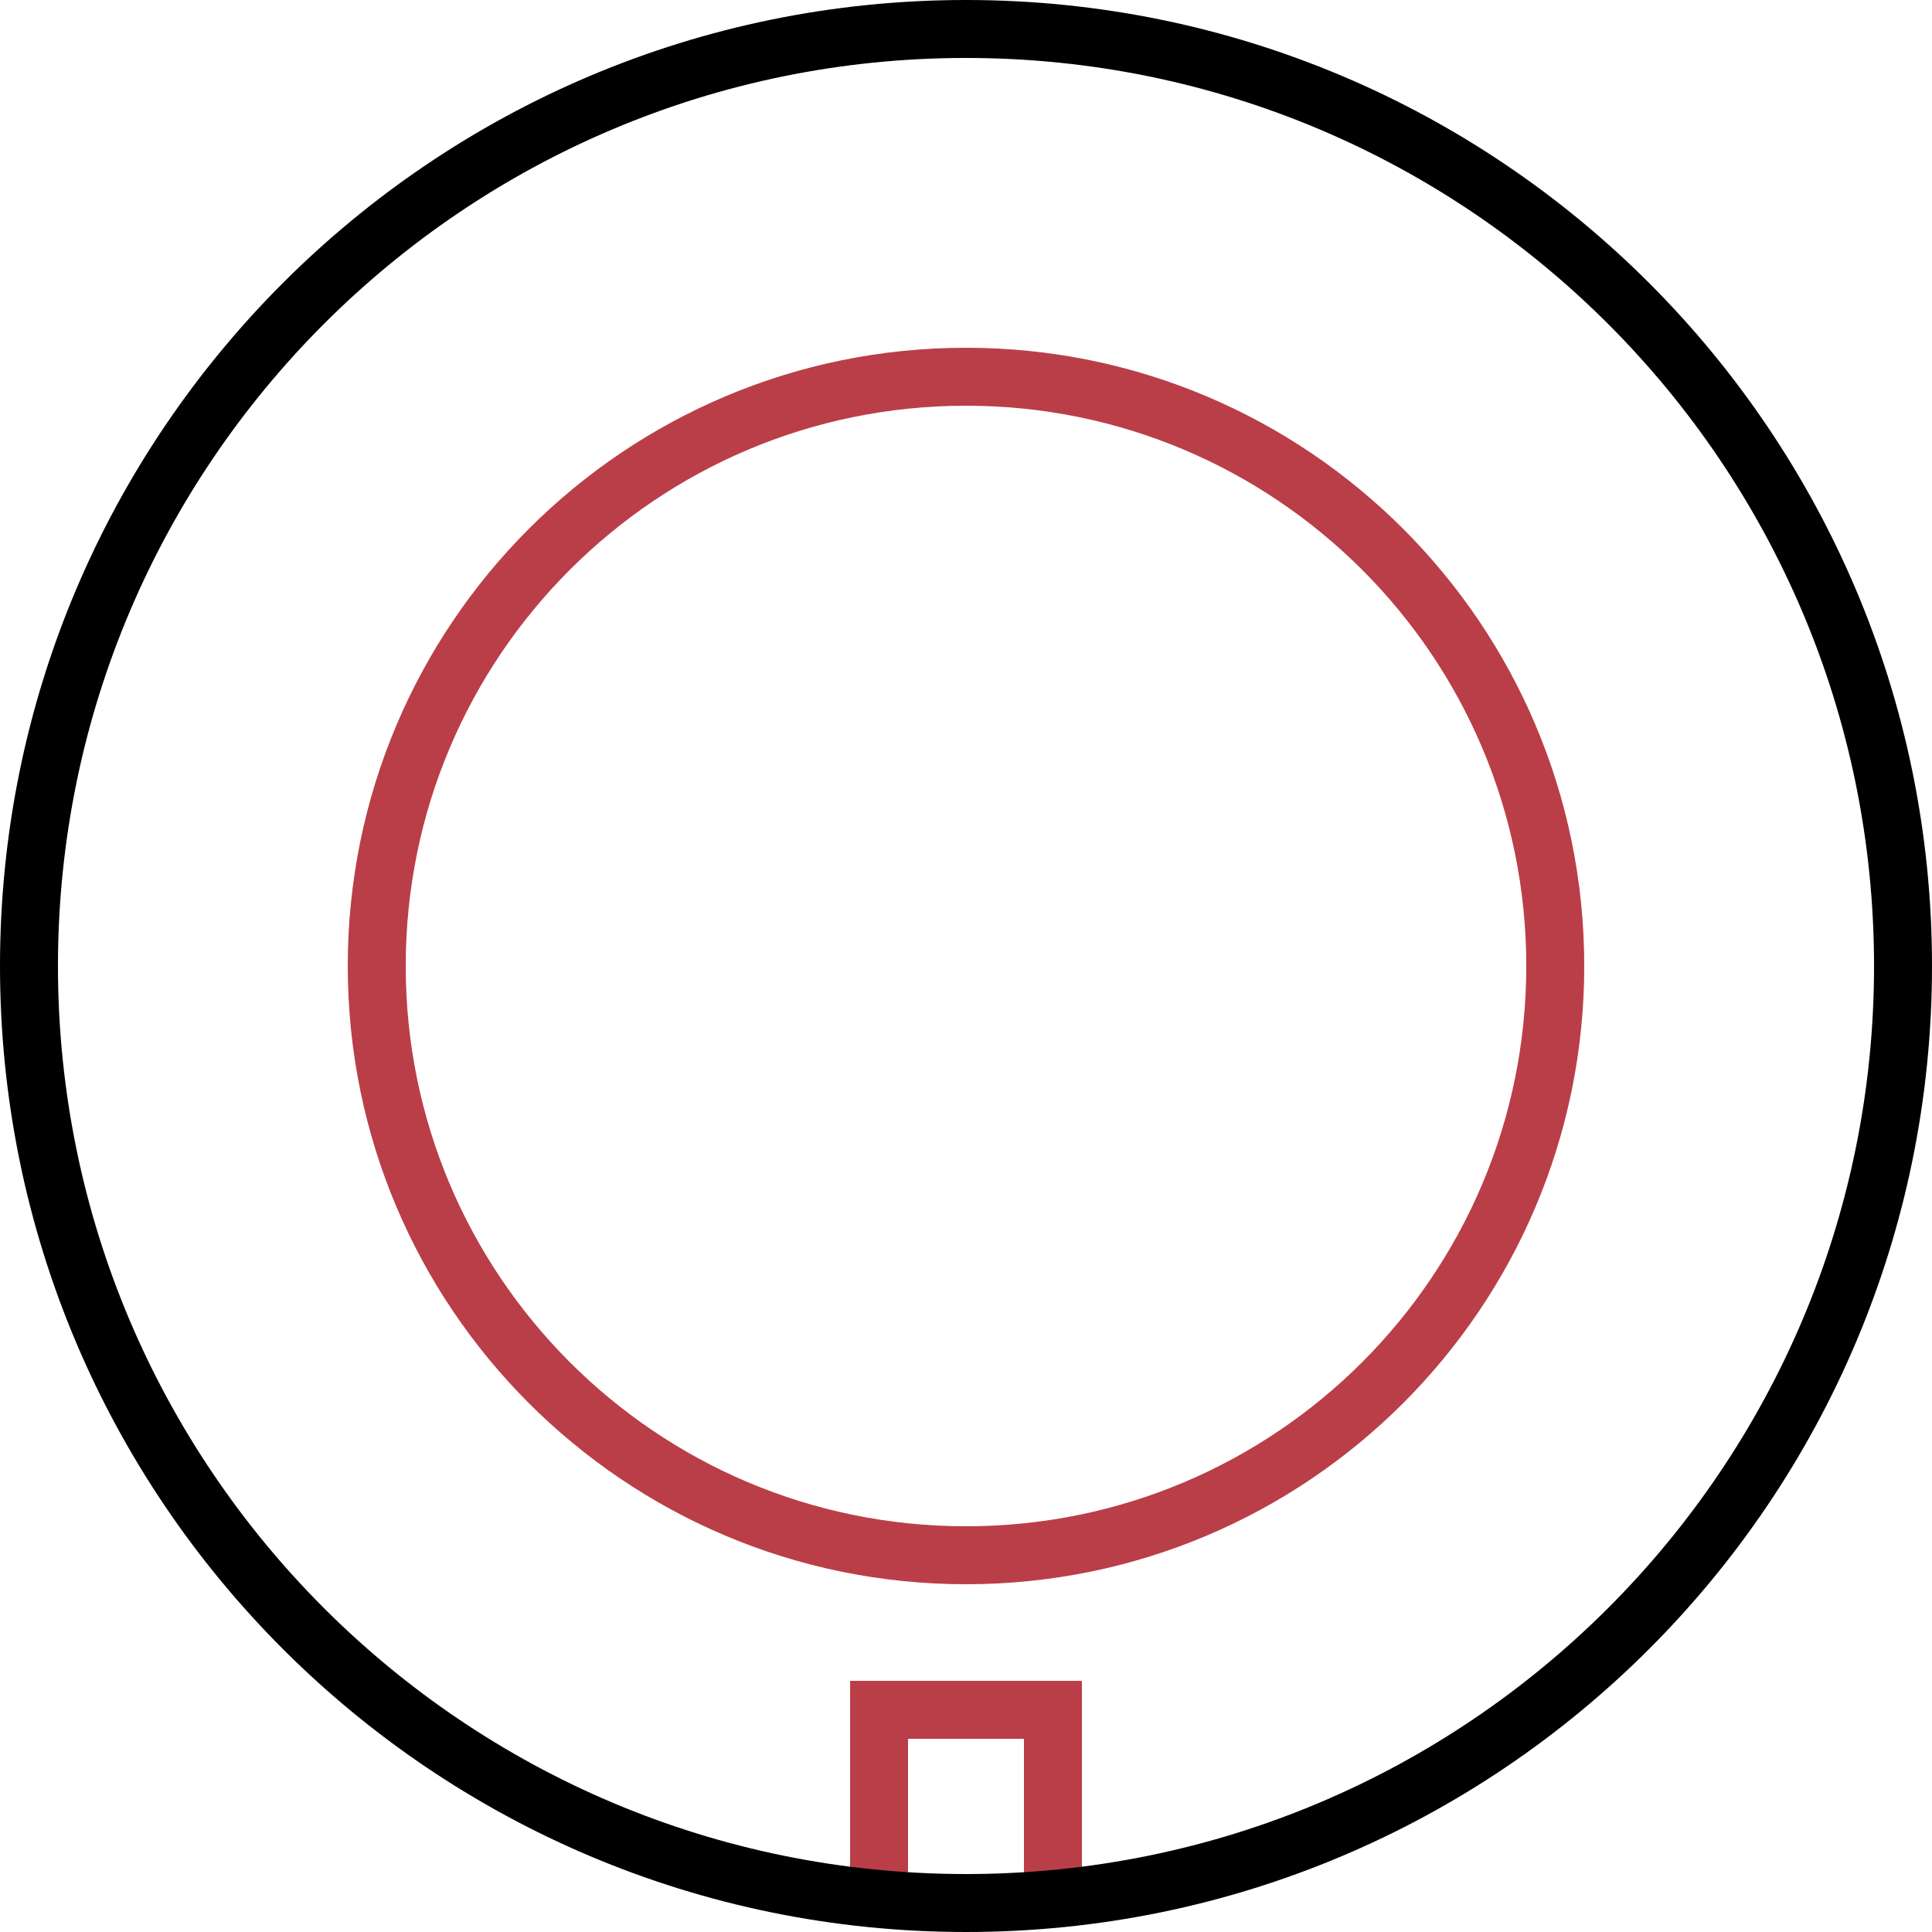<?xml version="1.0" encoding="UTF-8"?>
<svg width="200px" height="200px" viewBox="0 0 200 200" version="1.1" xmlns="http://www.w3.org/2000/svg" xmlns:xlink="http://www.w3.org/1999/xlink">
    <!-- Generator: Sketch 43.2 (39069) - http://www.bohemiancoding.com/sketch -->
    <title>logo</title>
    <desc>Created with Sketch.</desc>
    <defs></defs>
    <g id="Page-1" stroke="none" stroke-width="1" fill="none" fill-rule="evenodd">
        <g id="watermark" fill-rule="nonzero">
            <g id="logo">
                <path d="M94,180 L94,198 L106,198 L106,180 L94,180 Z M88,174 L112,174 L112,198 L88,198 L88,174 Z" id="Rectangle" fill="#BA3E48"></path>
                <path d="M100,158 C132.033,158 158,132.033 158,100 C158,67.967 132.033,42 100,42 C67.967,42 42,67.967 42,100 C42,132.033 67.967,158 100,158 Z M100,164 C64.654,164 36,135.346 36,100 C36,64.654 64.654,36 100,36 C135.346,36 164,64.654 164,100 C164,135.346 135.346,164 100,164 Z" id="Oval" fill="#BA3E48"></path>
                <path d="M100,194 C151.915,194 194,151.915 194,100 C194,48.085 151.915,6 100,6 C48.085,6 6,48.085 6,100 C6,151.915 48.085,194 100,194 Z M100,200 C44.772,200 0,155.228 0,100 C0,44.772 44.772,0 100,0 C155.228,0 200,44.772 200,100 C200,155.228 155.228,200 100,200 Z" id="Oval" fill="#000000"></path>
            </g>
        </g>
    </g>
</svg>